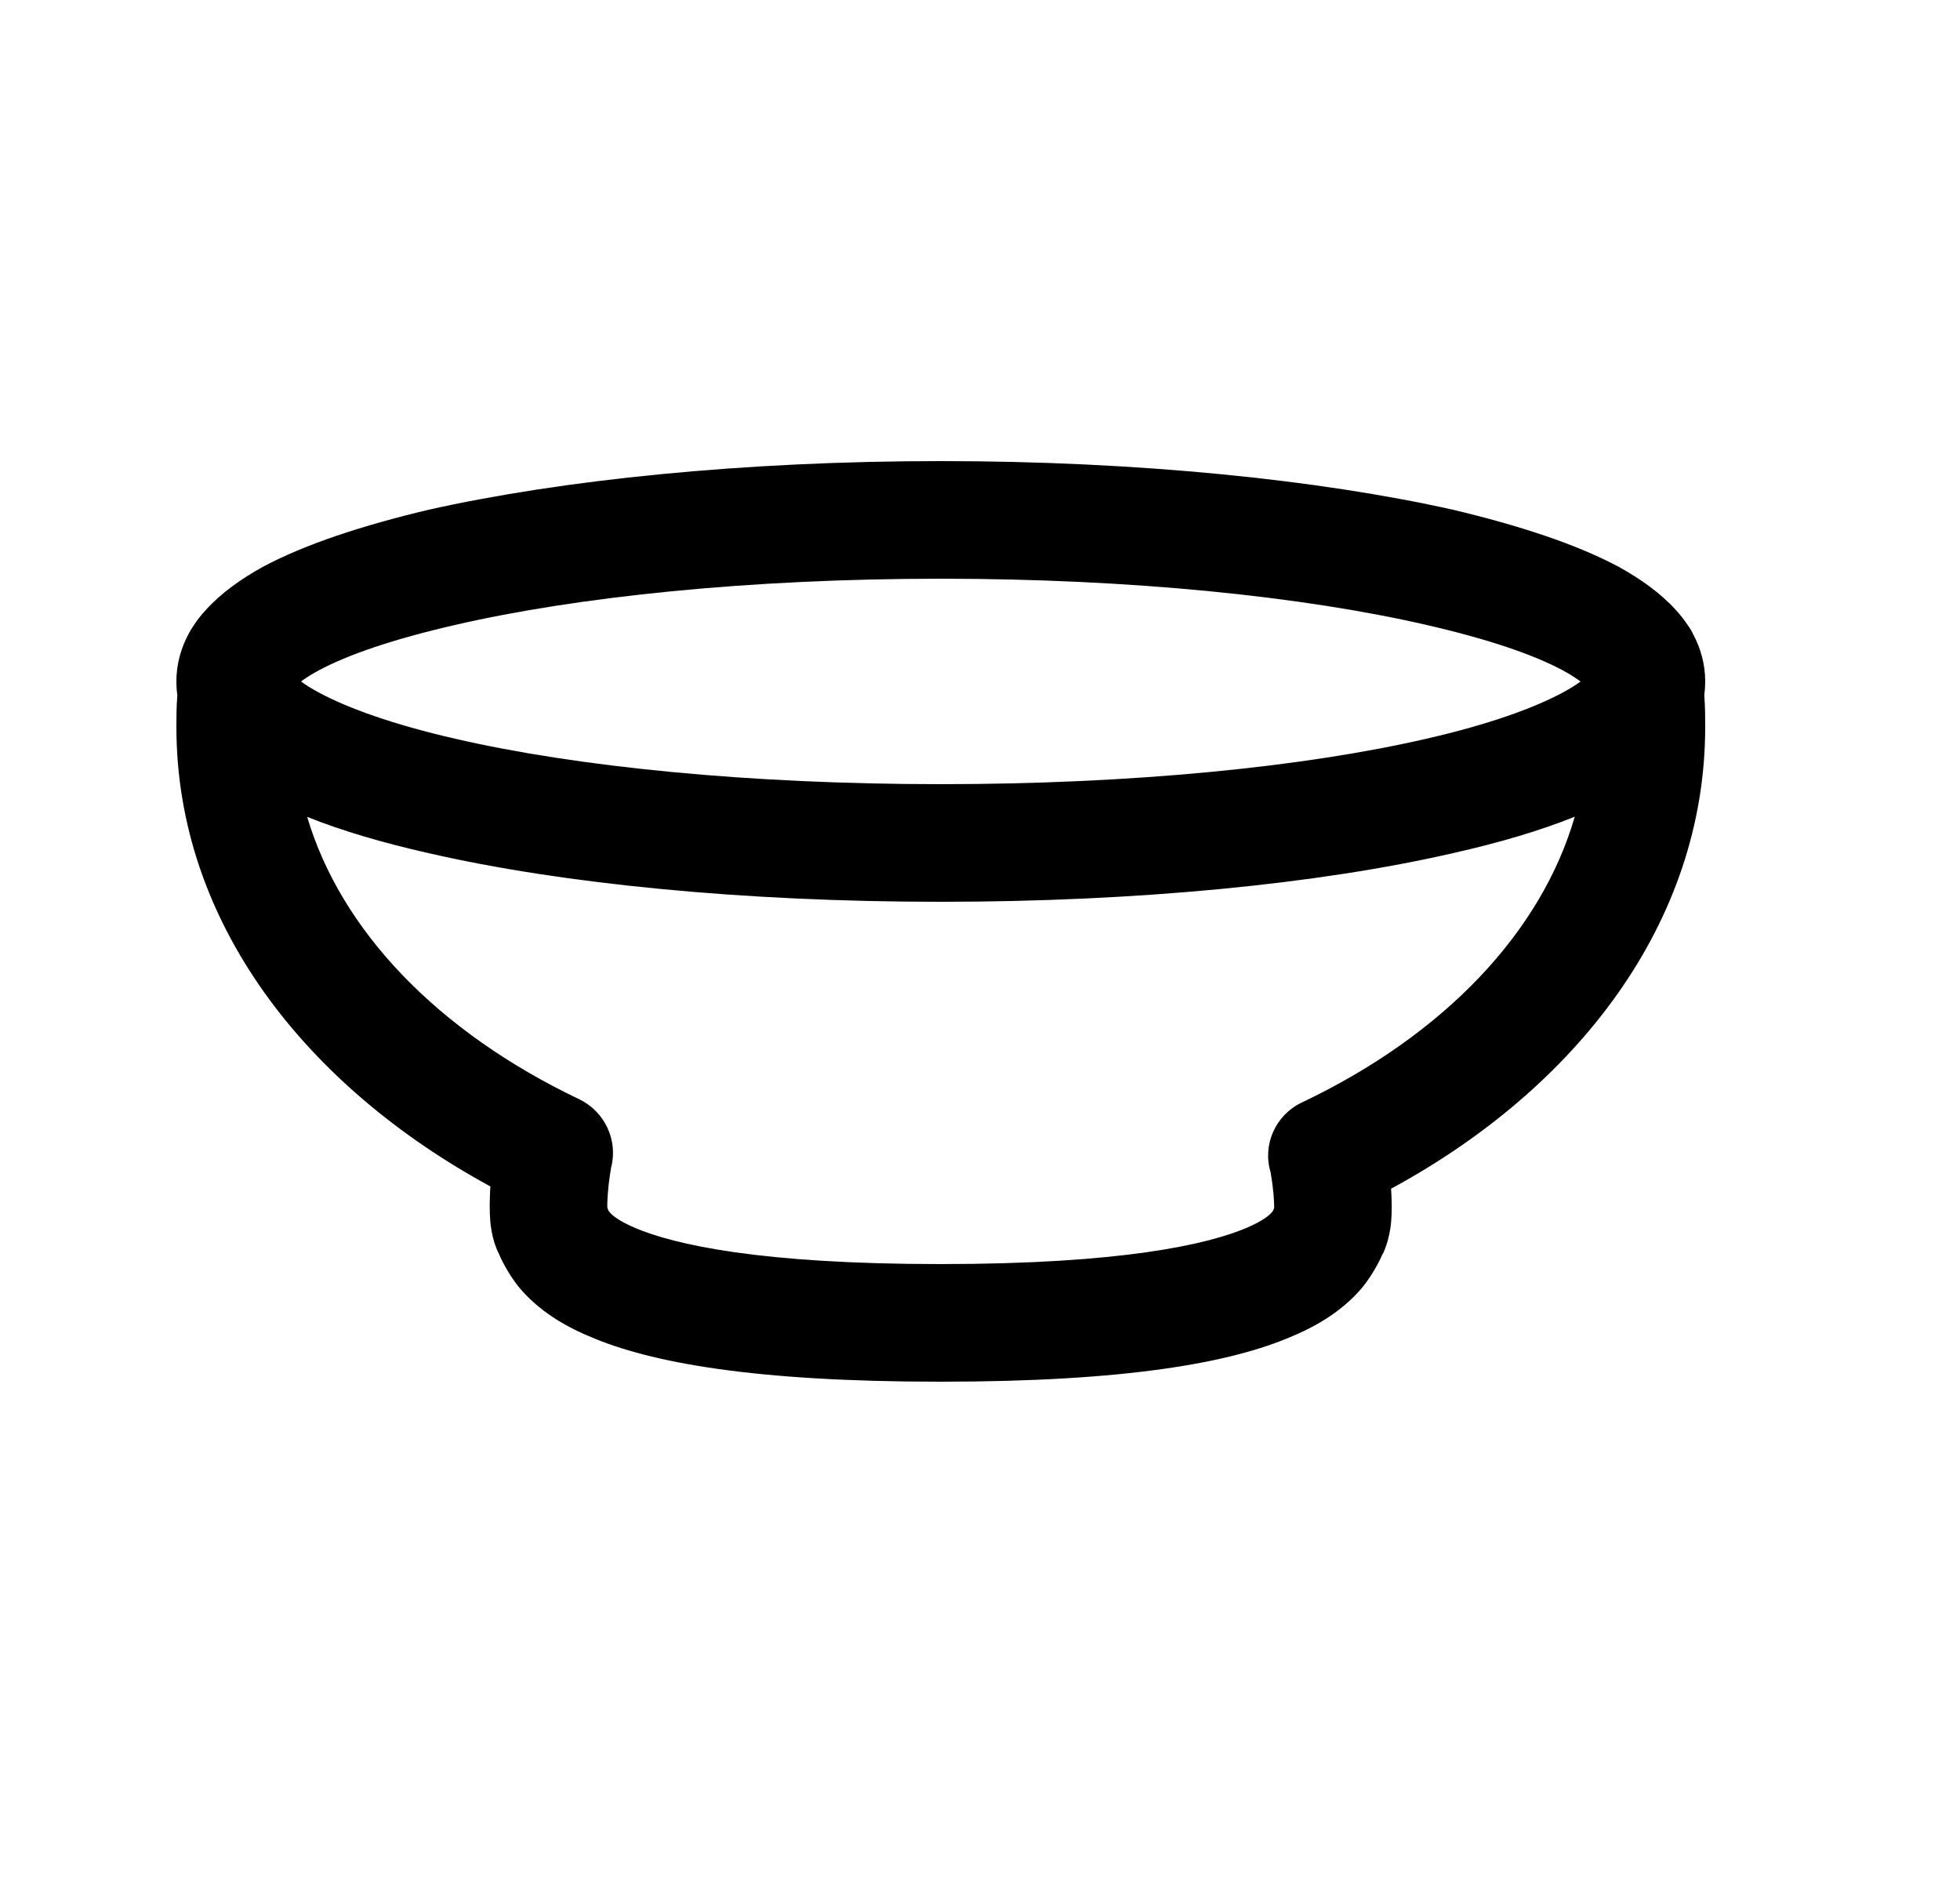 <svg width="25" height="24" viewBox="0 0 25 24" fill="none" xmlns="http://www.w3.org/2000/svg">
<path fill-rule="evenodd" clip-rule="evenodd" d="M2.412 8.072C2.426 8.045 2.441 8.02 2.458 7.995C2.508 7.916 2.564 7.844 2.624 7.78C2.822 7.56 3.08 7.38 3.35 7.23C3.892 6.94 4.625 6.7 5.469 6.5C7.167 6.12 9.475 5.88 11.999 5.88C14.524 5.88 16.833 6.12 18.531 6.5C19.375 6.7 20.108 6.94 20.65 7.23C20.92 7.38 21.178 7.56 21.377 7.78C21.431 7.839 21.483 7.905 21.531 7.977C21.557 8.013 21.58 8.052 21.599 8.093C21.69 8.265 21.75 8.465 21.75 8.69C21.75 8.747 21.746 8.803 21.739 8.858L21.739 8.874C21.75 9.021 21.75 9.158 21.75 9.27C21.75 11.777 20.101 13.882 17.743 15.159C17.75 15.257 17.754 15.372 17.75 15.48C17.748 15.526 17.745 15.593 17.733 15.672C17.718 15.764 17.692 15.872 17.643 15.98C17.638 15.99 17.633 16 17.628 16C17.642 15.974 17.619 16.035 17.568 16.129C17.521 16.215 17.451 16.329 17.366 16.43C17.17 16.66 16.889 16.87 16.483 17.04C15.7 17.38 14.366 17.62 11.994 17.62C9.627 17.62 8.295 17.38 7.513 17.04C7.334 16.965 7.18 16.882 7.046 16.793C6.877 16.68 6.741 16.558 6.632 16.43C6.47 16.237 6.362 15.993 6.367 15.994L6.364 15.99C6.264 15.79 6.252 15.58 6.248 15.48C6.245 15.401 6.246 15.323 6.249 15.247C6.25 15.207 6.252 15.168 6.255 15.13C3.91 13.856 2.25 11.769 2.25 9.27V9.259C2.25 9.15 2.25 9.018 2.262 8.868C2.262 8.867 2.262 8.866 2.262 8.864C2.254 8.808 2.25 8.75 2.25 8.69C2.25 8.456 2.315 8.248 2.412 8.072ZM20.086 10.415C19.637 10.596 19.11 10.75 18.531 10.88C16.833 11.27 14.524 11.5 11.999 11.5C9.475 11.5 7.167 11.27 5.468 10.88C4.892 10.75 4.366 10.597 3.918 10.417C4.346 11.86 5.574 13.154 7.392 14.02C7.717 14.179 7.886 14.545 7.794 14.893C7.794 14.895 7.792 14.898 7.792 14.9L7.792 14.91L7.785 14.949L7.779 14.99C7.769 15.05 7.76 15.13 7.753 15.22C7.747 15.291 7.745 15.355 7.747 15.403C7.76 15.432 7.76 15.437 7.762 15.441L7.778 15.46C7.793 15.48 7.867 15.56 8.103 15.66C8.6 15.87 9.685 16.12 11.994 16.12C14.309 16.12 15.397 15.87 15.896 15.66C16.132 15.56 16.206 15.48 16.222 15.46C16.232 15.447 16.235 15.445 16.237 15.441C16.239 15.438 16.239 15.433 16.252 15.405C16.252 15.384 16.252 15.358 16.25 15.329L16.244 15.23C16.237 15.15 16.227 15.08 16.218 15.02C16.217 15.012 16.215 15.005 16.214 14.998C16.211 14.976 16.208 14.957 16.207 14.95C16.1 14.6 16.268 14.22 16.604 14.06C18.432 13.192 19.662 11.879 20.086 10.415ZM20.16 8.691C20.107 8.651 20.034 8.603 19.936 8.55C19.566 8.35 18.982 8.15 18.197 7.97C16.637 7.61 14.446 7.38 11.999 7.38C9.554 7.38 7.362 7.61 5.803 7.97C5.018 8.15 4.434 8.35 4.064 8.55C3.981 8.595 3.916 8.636 3.865 8.672C3.856 8.679 3.848 8.685 3.84 8.691C3.893 8.73 3.966 8.777 4.064 8.83C4.434 9.03 5.018 9.24 5.803 9.42C7.362 9.78 9.554 10 11.999 10C14.446 10 16.637 9.78 18.196 9.42C18.982 9.24 19.566 9.03 19.936 8.83C20.034 8.777 20.107 8.73 20.16 8.691Z" fill="black"/>
</svg>
